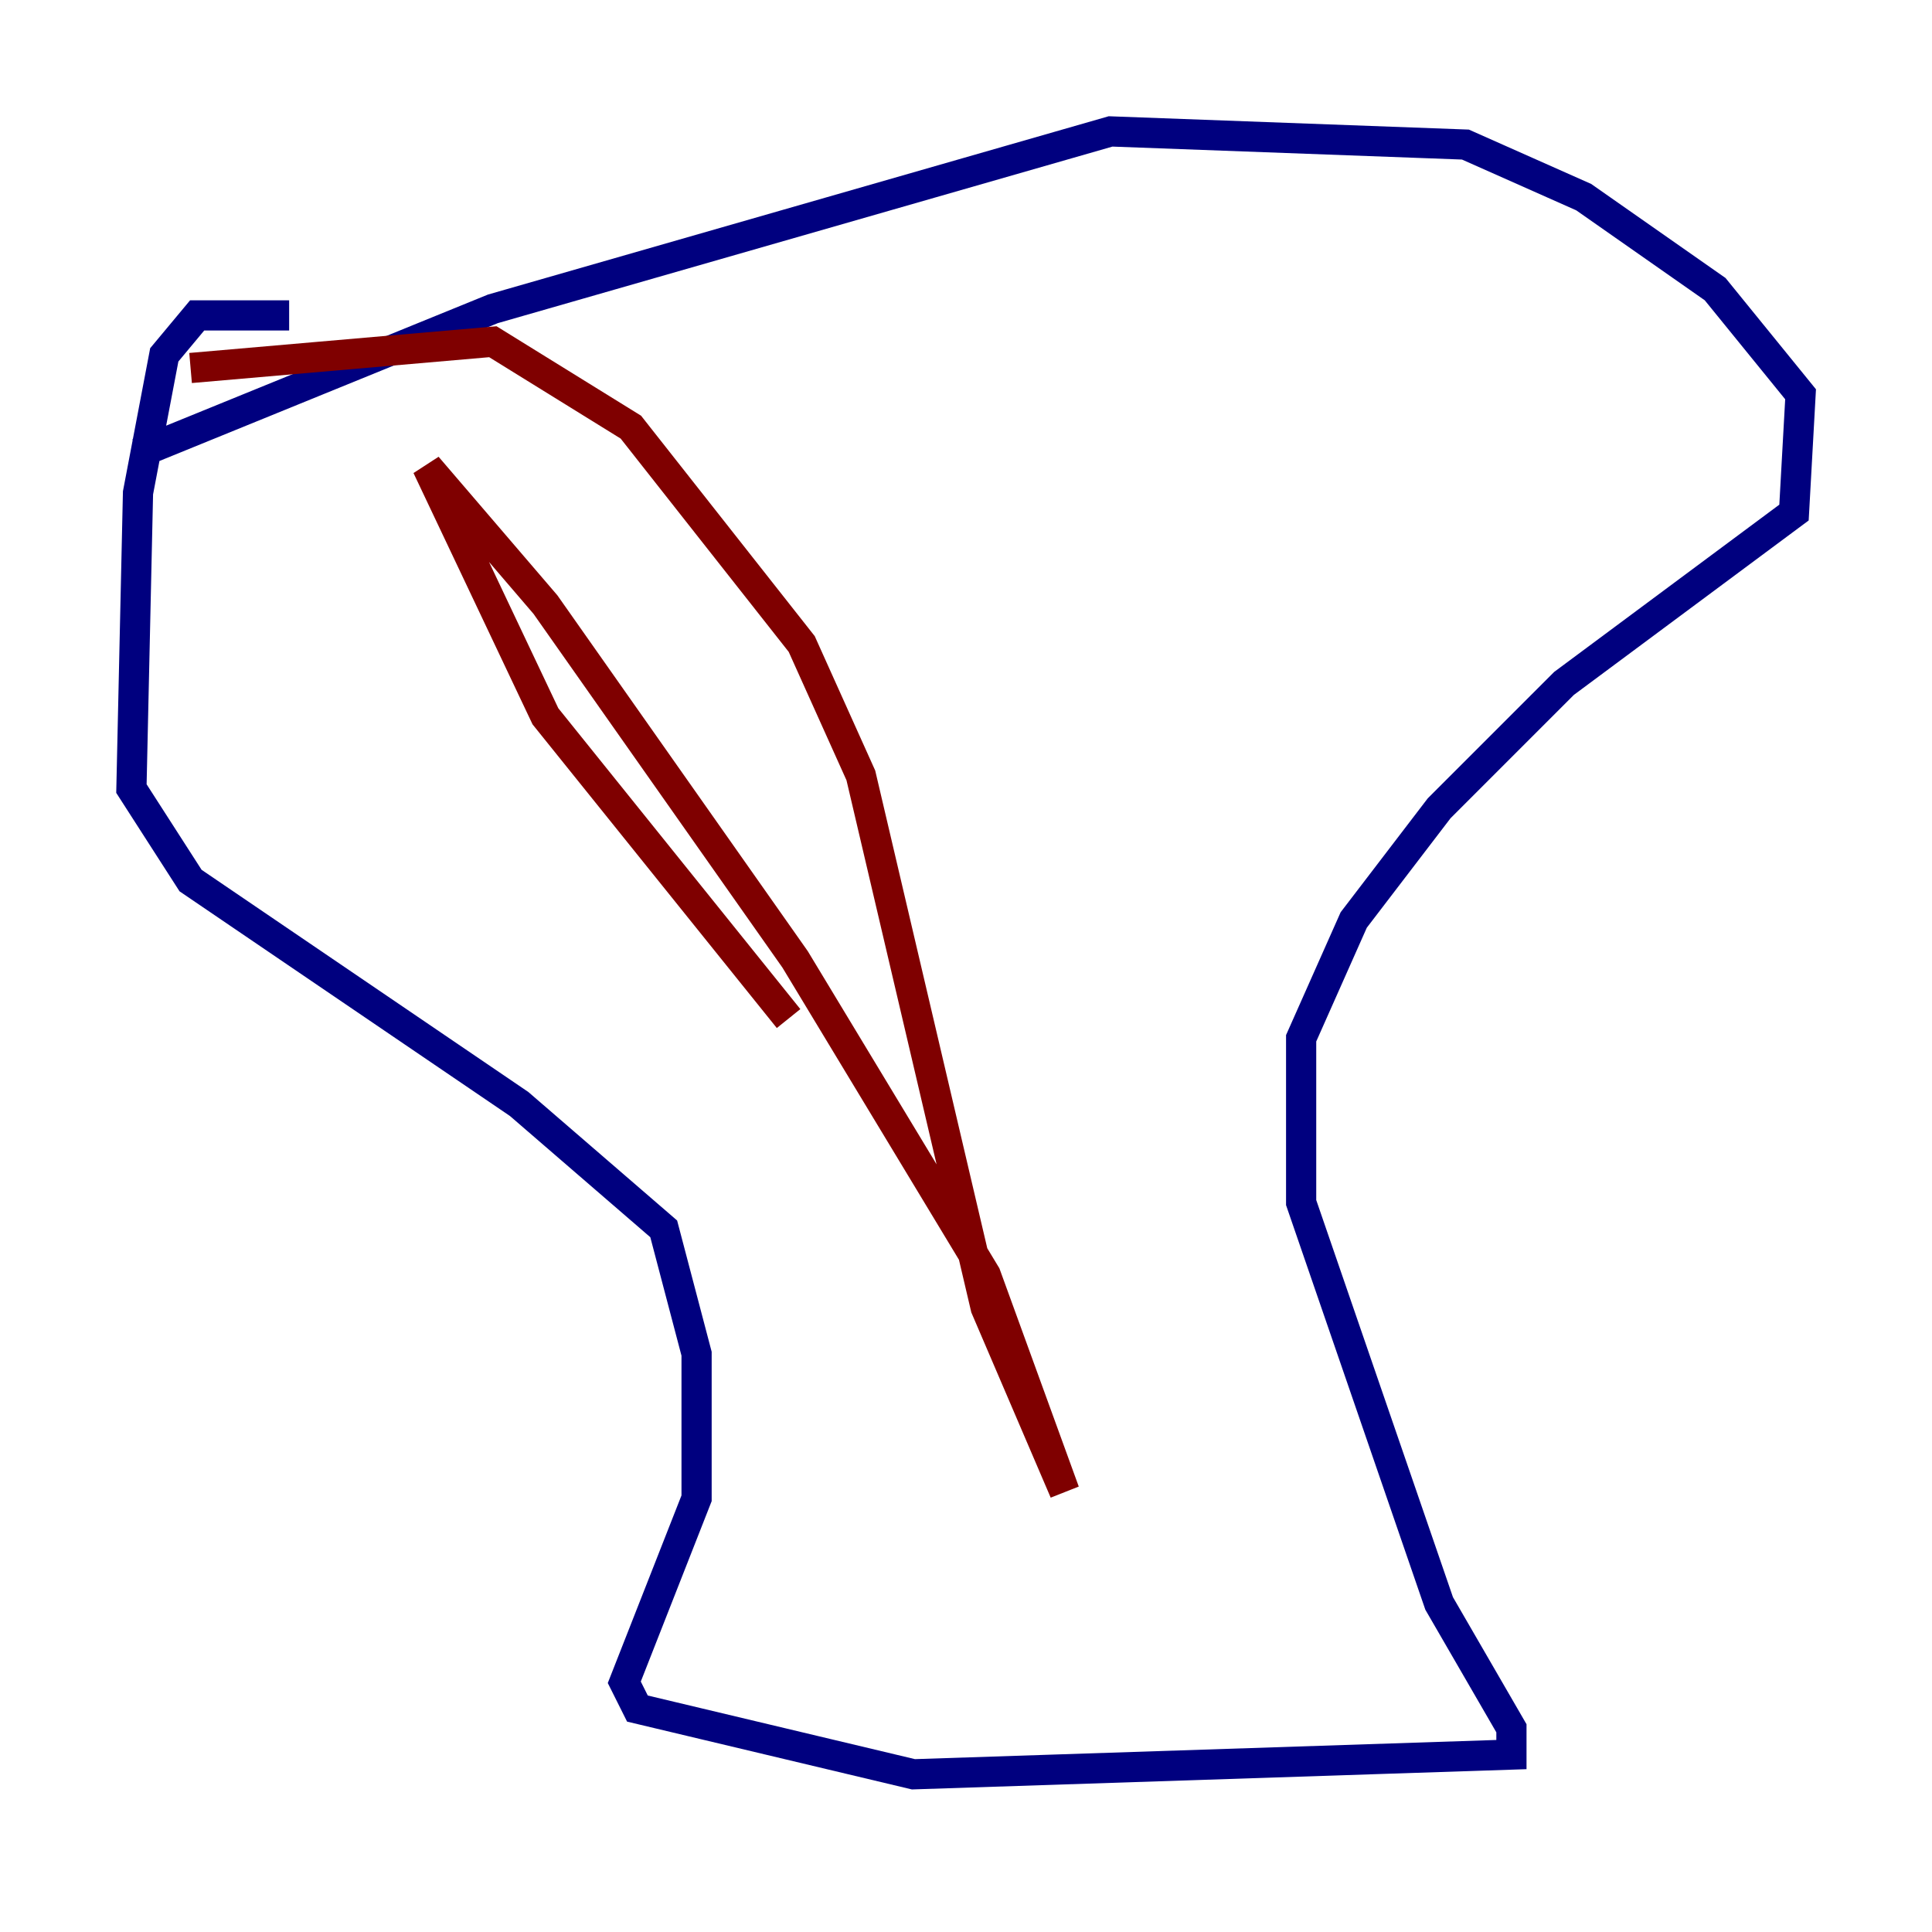 <?xml version="1.0" encoding="utf-8" ?>
<svg baseProfile="tiny" height="128" version="1.2" viewBox="0,0,128,128" width="128" xmlns="http://www.w3.org/2000/svg" xmlns:ev="http://www.w3.org/2001/xml-events" xmlns:xlink="http://www.w3.org/1999/xlink"><defs /><polyline fill="none" points="19.157,20.898 13.061,20.898 10.884,23.51 9.143,32.653 8.707,52.245 12.626,58.34 34.395,73.143 43.973,81.415 46.15,89.687 46.15,99.265 41.361,111.456 42.231,113.197 60.517,117.551 100.136,116.245 100.136,114.503 95.347,106.231 86.204,79.674 86.204,68.789 89.687,60.952 95.347,53.551 103.619,45.279 118.857,33.959 119.293,26.122 113.633,19.157 104.925,13.061 97.088,9.578 73.578,8.707 32.653,20.463 9.143,30.041" stroke="#00007f" stroke-width="2" /><polyline fill="none" points="12.626,24.381 32.653,22.64 41.796,28.299 53.116,42.667 57.034,51.374 65.306,86.639 70.531,98.83 65.306,84.463 52.68,63.565 36.136,40.054 28.299,30.912 36.136,47.456 52.245,67.483" stroke="#7f0000" stroke-width="2" /></svg>